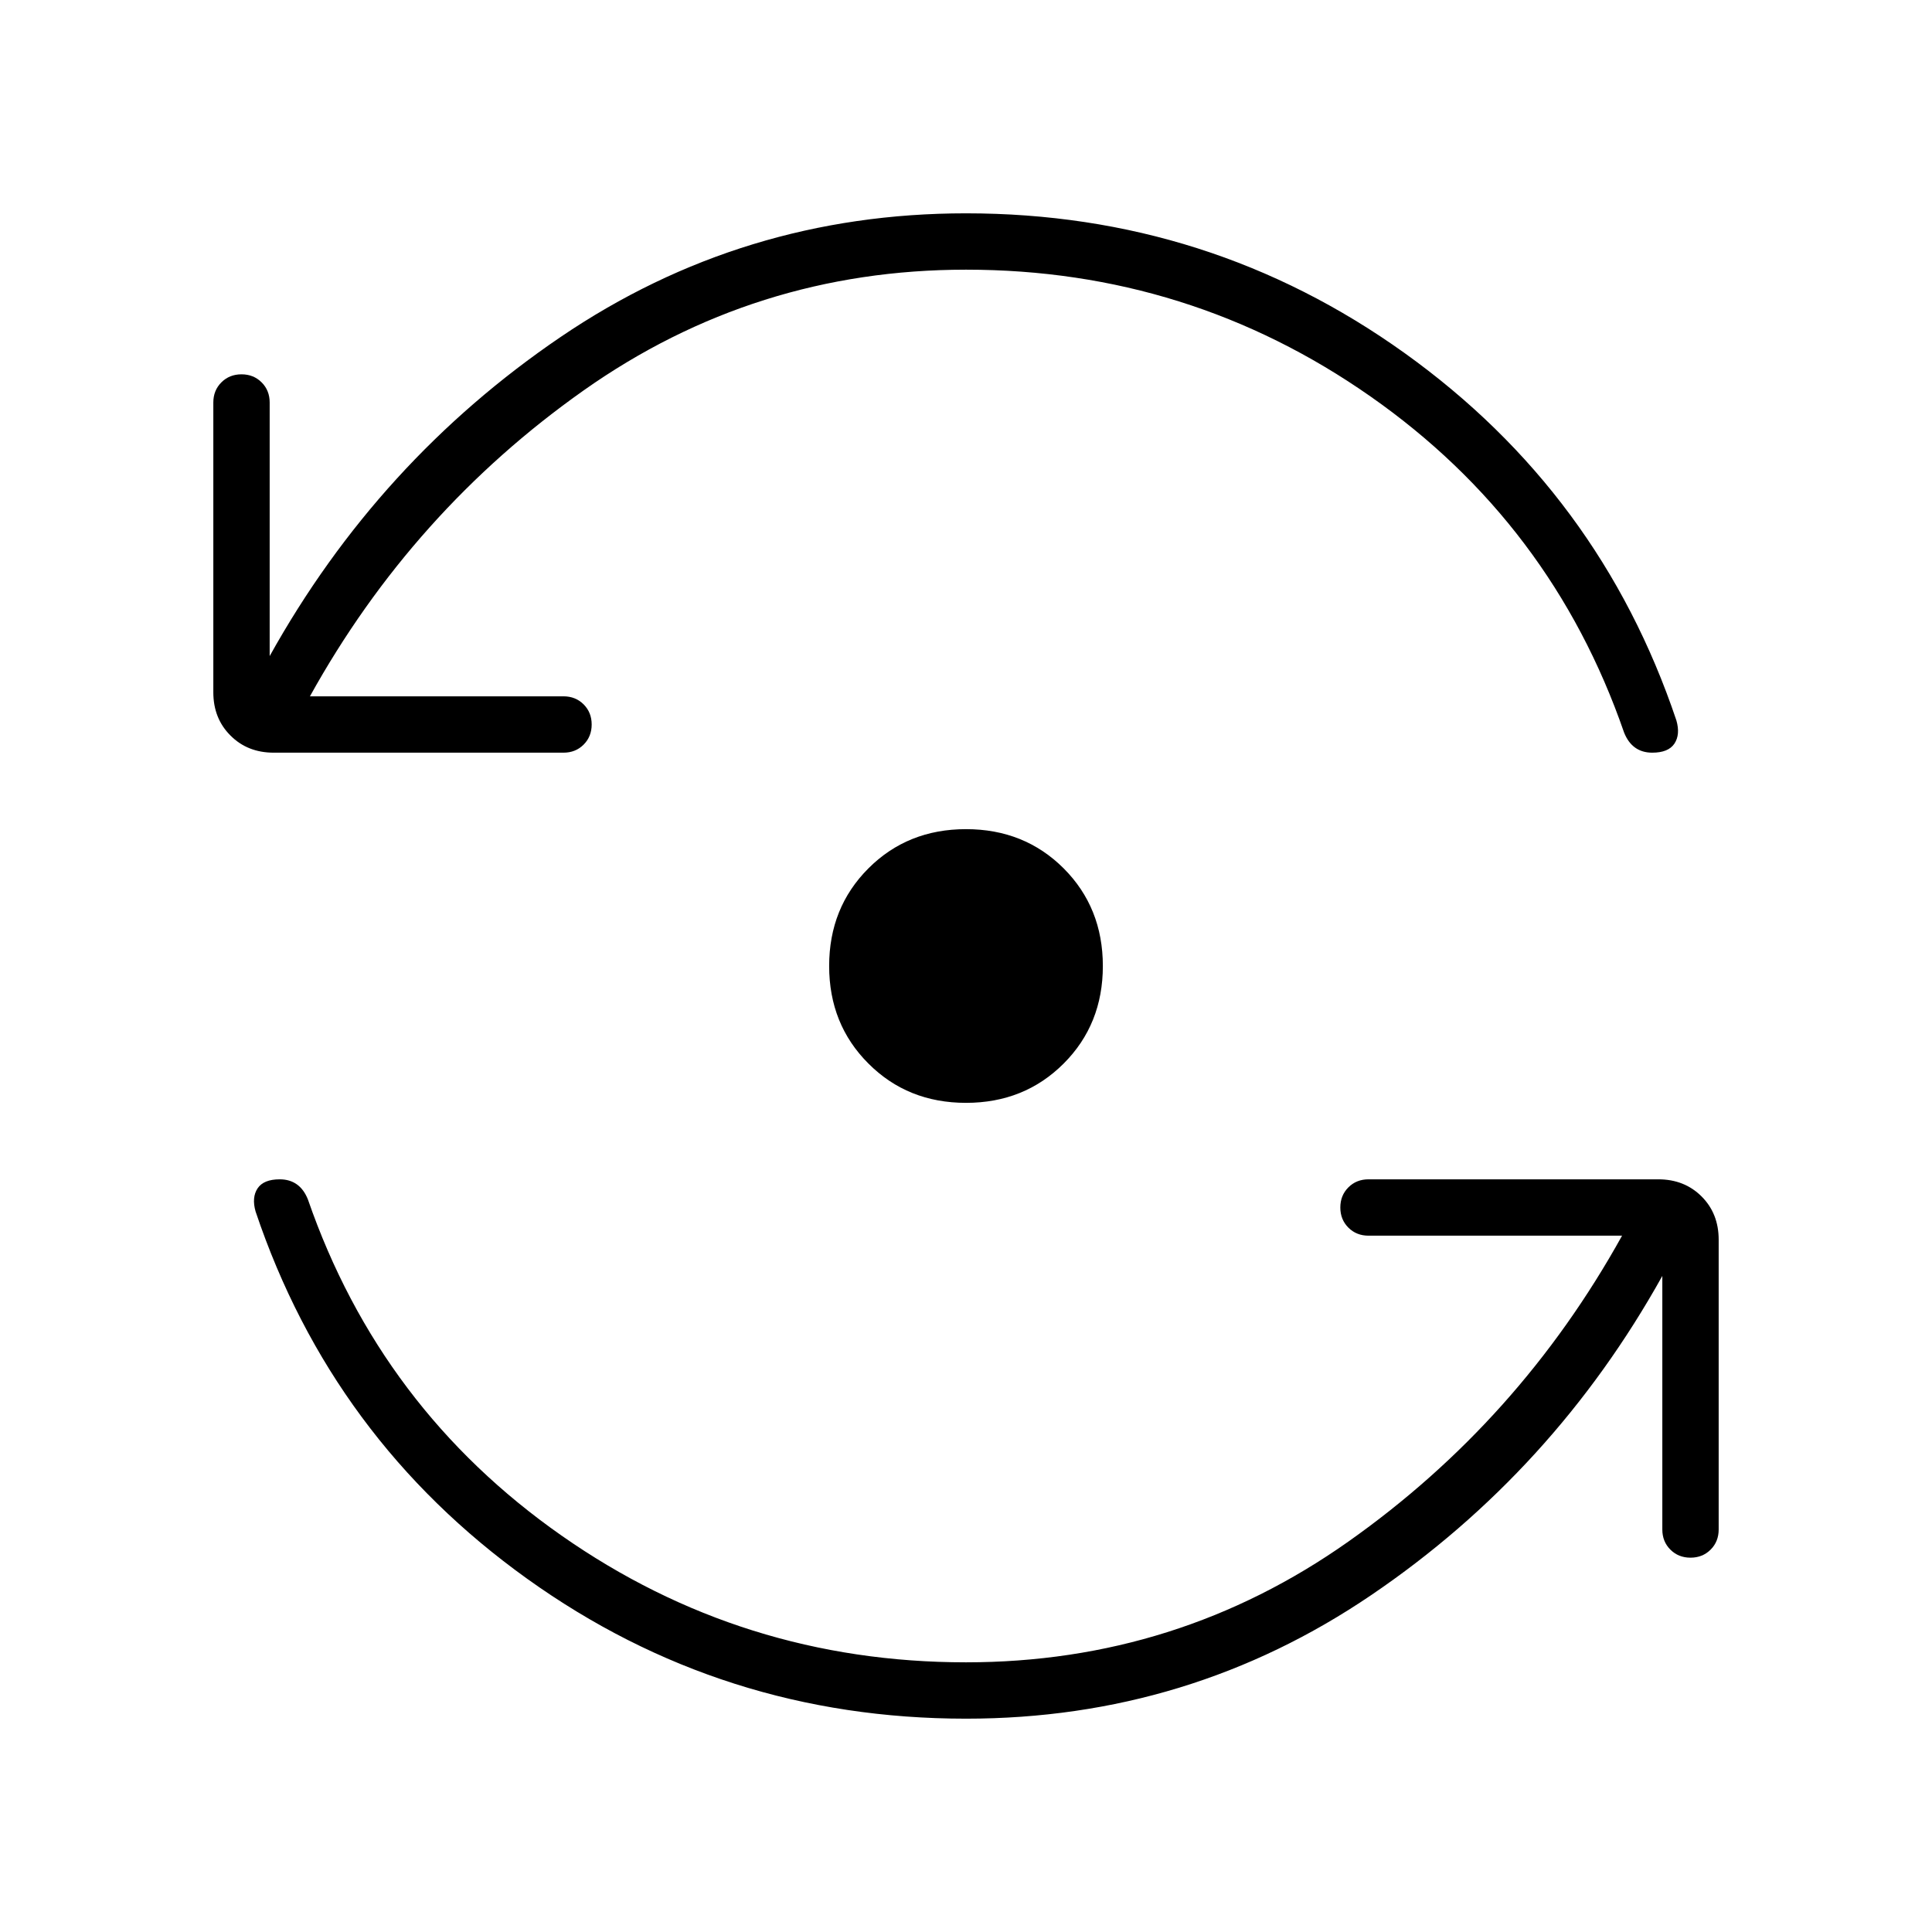 <svg xmlns="http://www.w3.org/2000/svg" height="24" width="24"><path d="M12 13.7Q11.275 13.7 10.788 13.212Q10.3 12.725 10.3 12Q10.3 11.275 10.788 10.787Q11.275 10.3 12 10.3Q12.725 10.3 13.213 10.787Q13.7 11.275 13.7 12Q13.7 12.725 13.213 13.212Q12.725 13.7 12 13.7ZM3.4 9.35Q3.075 9.35 2.863 9.137Q2.65 8.925 2.65 8.6V5Q2.65 4.85 2.75 4.75Q2.85 4.65 3 4.65Q3.15 4.65 3.25 4.75Q3.35 4.85 3.35 5V8.15Q4.7 5.725 6.963 4.187Q9.225 2.65 12 2.65Q15.025 2.65 17.45 4.387Q19.875 6.125 20.825 8.95Q20.875 9.125 20.8 9.238Q20.725 9.35 20.525 9.35Q20.4 9.35 20.312 9.287Q20.225 9.225 20.175 9.1Q19.275 6.5 17.025 4.925Q14.775 3.35 12 3.35Q9.375 3.35 7.25 4.85Q5.125 6.35 3.85 8.65H7Q7.15 8.65 7.25 8.75Q7.35 8.85 7.35 9Q7.35 9.15 7.25 9.25Q7.15 9.35 7 9.35ZM12 21.35Q8.975 21.35 6.55 19.613Q4.125 17.875 3.175 15.05Q3.125 14.875 3.2 14.762Q3.275 14.65 3.475 14.65Q3.6 14.65 3.688 14.713Q3.775 14.775 3.825 14.9Q4.725 17.5 6.975 19.075Q9.225 20.65 12 20.65Q14.625 20.65 16.75 19.15Q18.875 17.65 20.15 15.35H17Q16.85 15.35 16.75 15.25Q16.65 15.15 16.65 15Q16.65 14.85 16.75 14.75Q16.85 14.65 17 14.65H20.6Q20.925 14.65 21.138 14.863Q21.35 15.075 21.35 15.4V19Q21.35 19.15 21.25 19.25Q21.15 19.35 21 19.35Q20.85 19.35 20.75 19.25Q20.65 19.15 20.65 19V15.85Q19.3 18.275 17.038 19.812Q14.775 21.35 12 21.35Z"/></svg>
